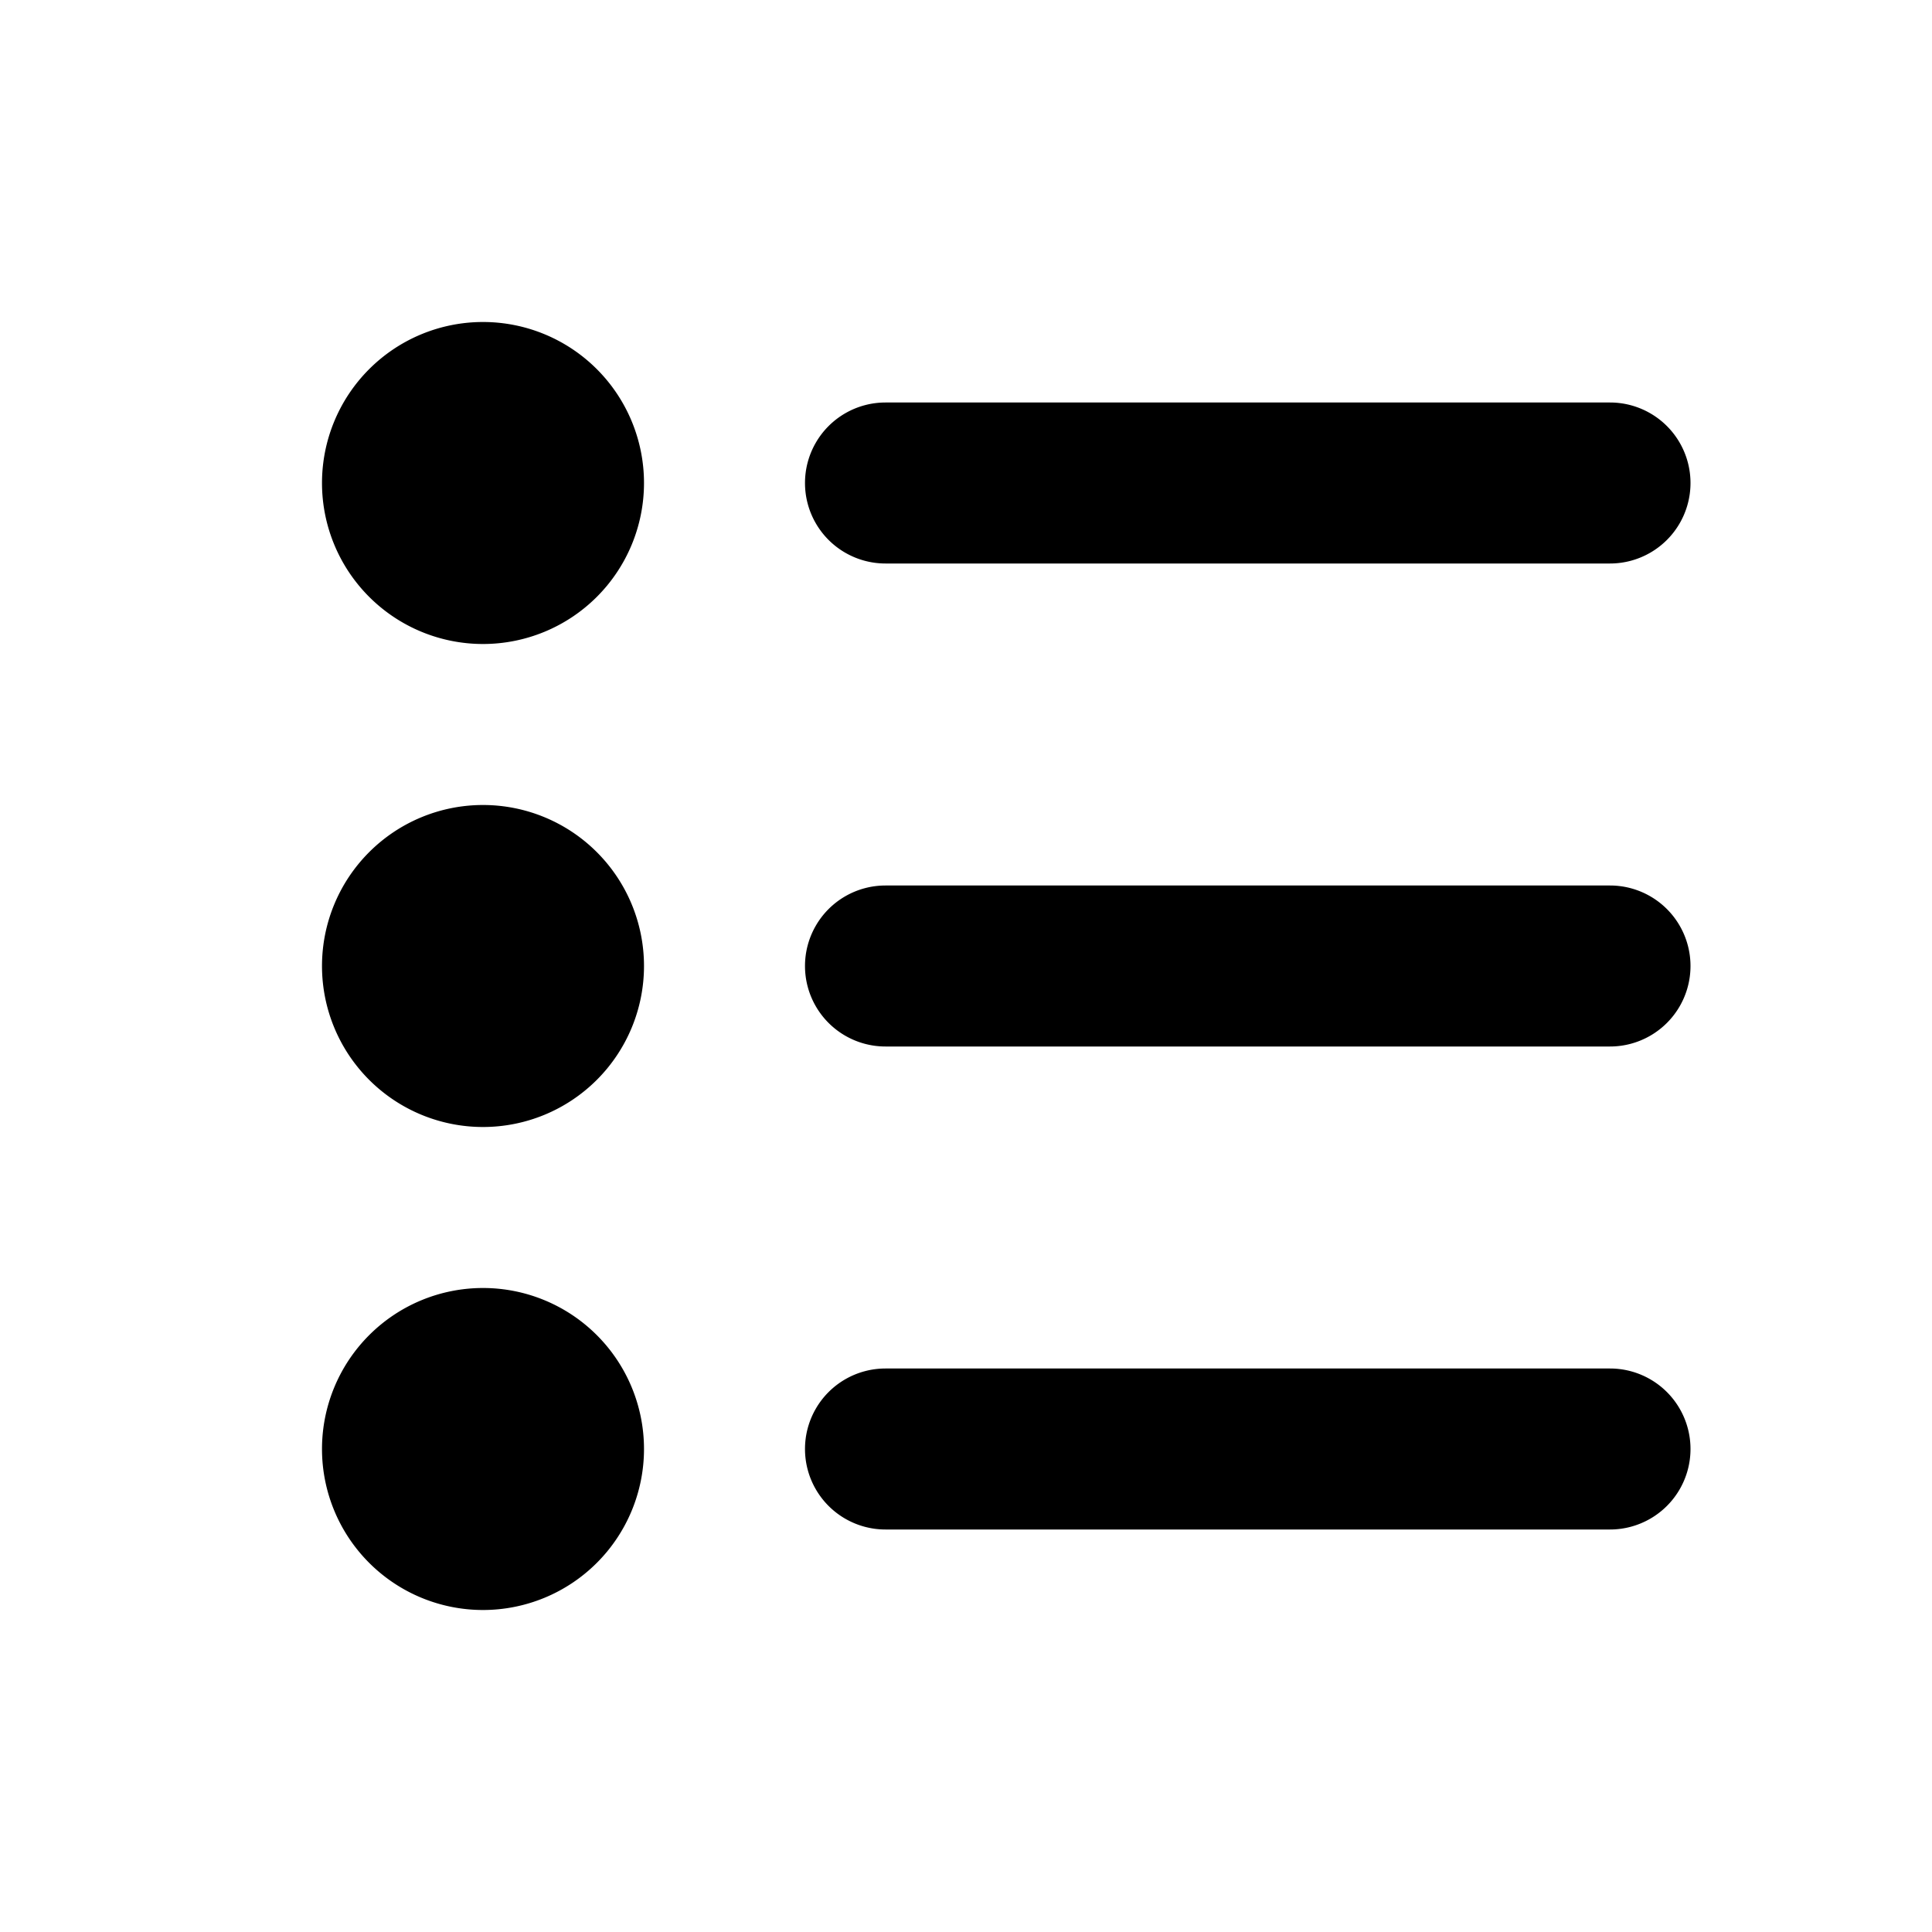 <svg width="24" height="24" viewBox="0 0 24 24" fill="none" xmlns="http://www.w3.org/2000/svg"><path fill-rule="evenodd" clip-rule="evenodd" d="M11 5h9a1 1 0 1 1 0 2h-9a1 1 0 1 1 0-2Zm0 12h9a1 1 0 1 1 0 2h-9a1 1 0 1 1 0-2Zm0-6h9a1 1 0 1 1 0 2h-9a1 1 0 1 1 0-2ZM6 4a2 2 0 1 1 0 4 2 2 0 0 1 0-4Zm0 6a2 2 0 1 1 0 4 2 2 0 0 1 0-4Zm0 6a2 2 0 1 1 0 4 2 2 0 0 1 0-4Z" fill="#000"/></svg>
